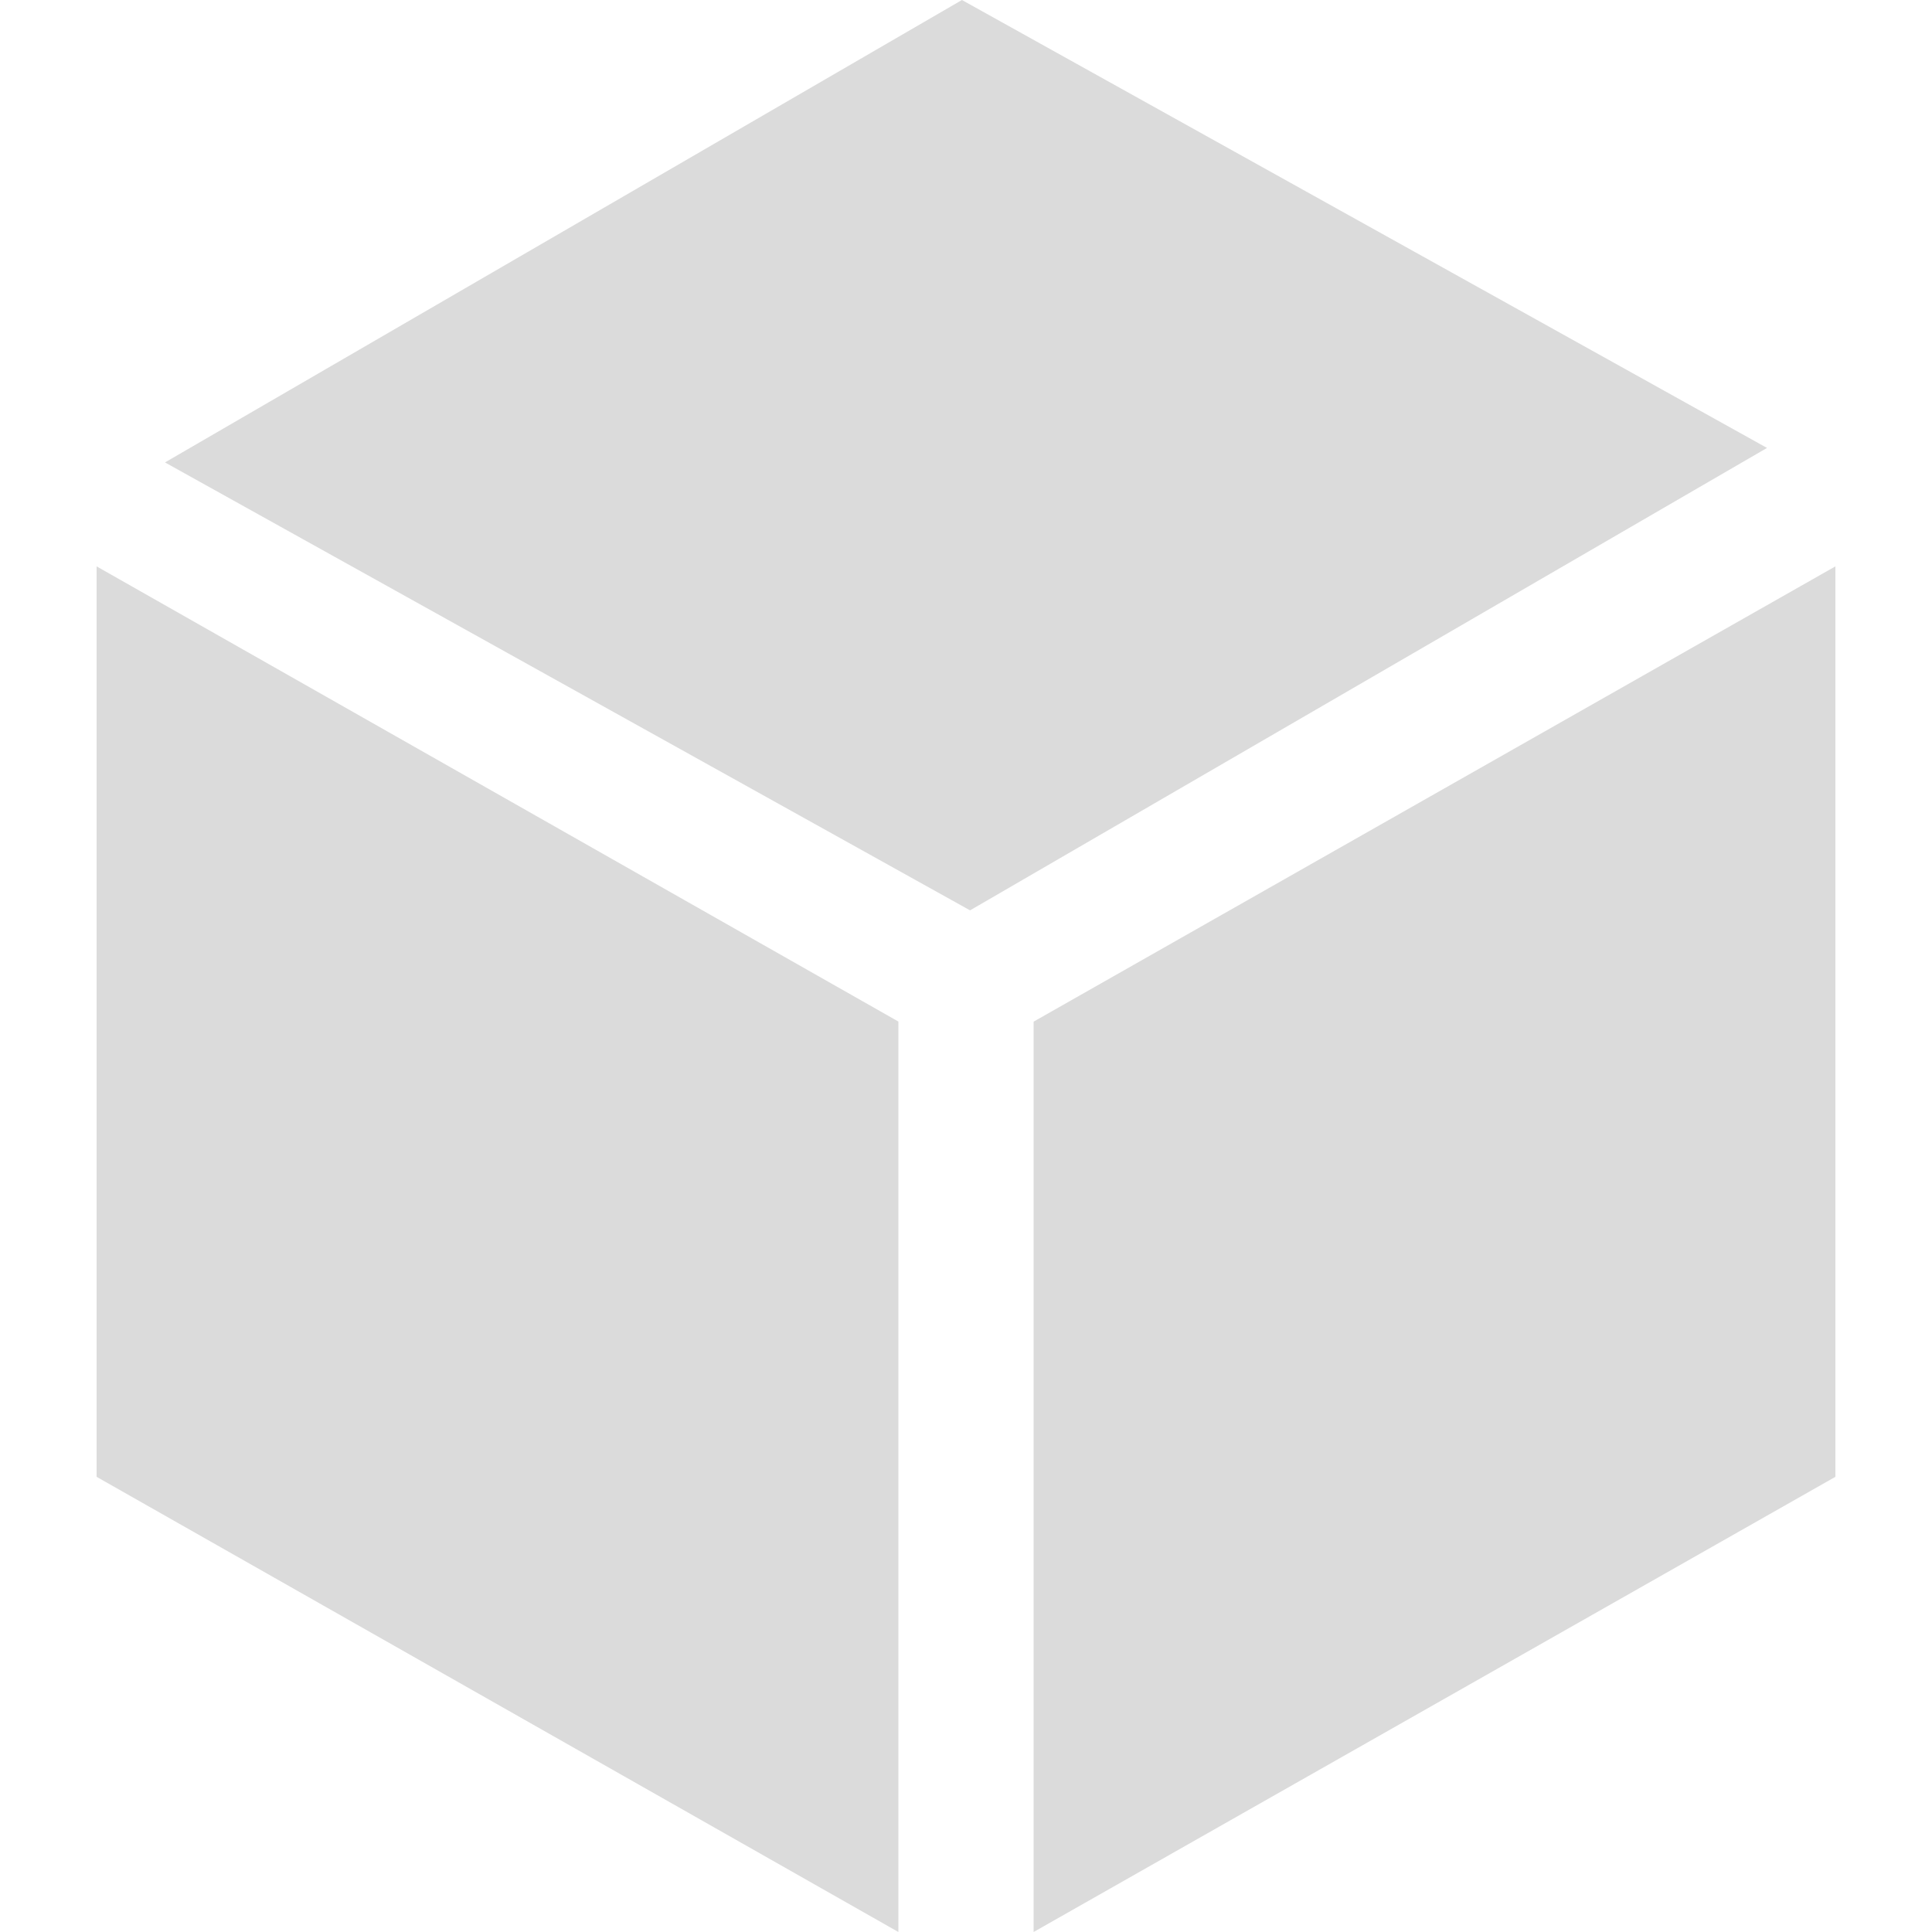 <?xml version="1.0" standalone="no"?><!DOCTYPE svg PUBLIC "-//W3C//DTD SVG 1.1//EN" "http://www.w3.org/Graphics/SVG/1.1/DTD/svg11.dtd"><svg t="1618218324987" class="icon" viewBox="0 0 1024 1024" version="1.1" xmlns="http://www.w3.org/2000/svg" p-id="847" xmlns:xlink="http://www.w3.org/1999/xlink" width="200" height="200"><defs><style type="text/css"></style></defs><path d="M51.2 782.746L476.16 1024v-482.56L51.2 300.186v482.56z m496.64-241.254V1024l424.96-241.254V300.186zM509.85 0L87.45 245.094l426.701 237.414 422.4-245.094z" fill="#dbdbdb" p-id="848"></path></svg>